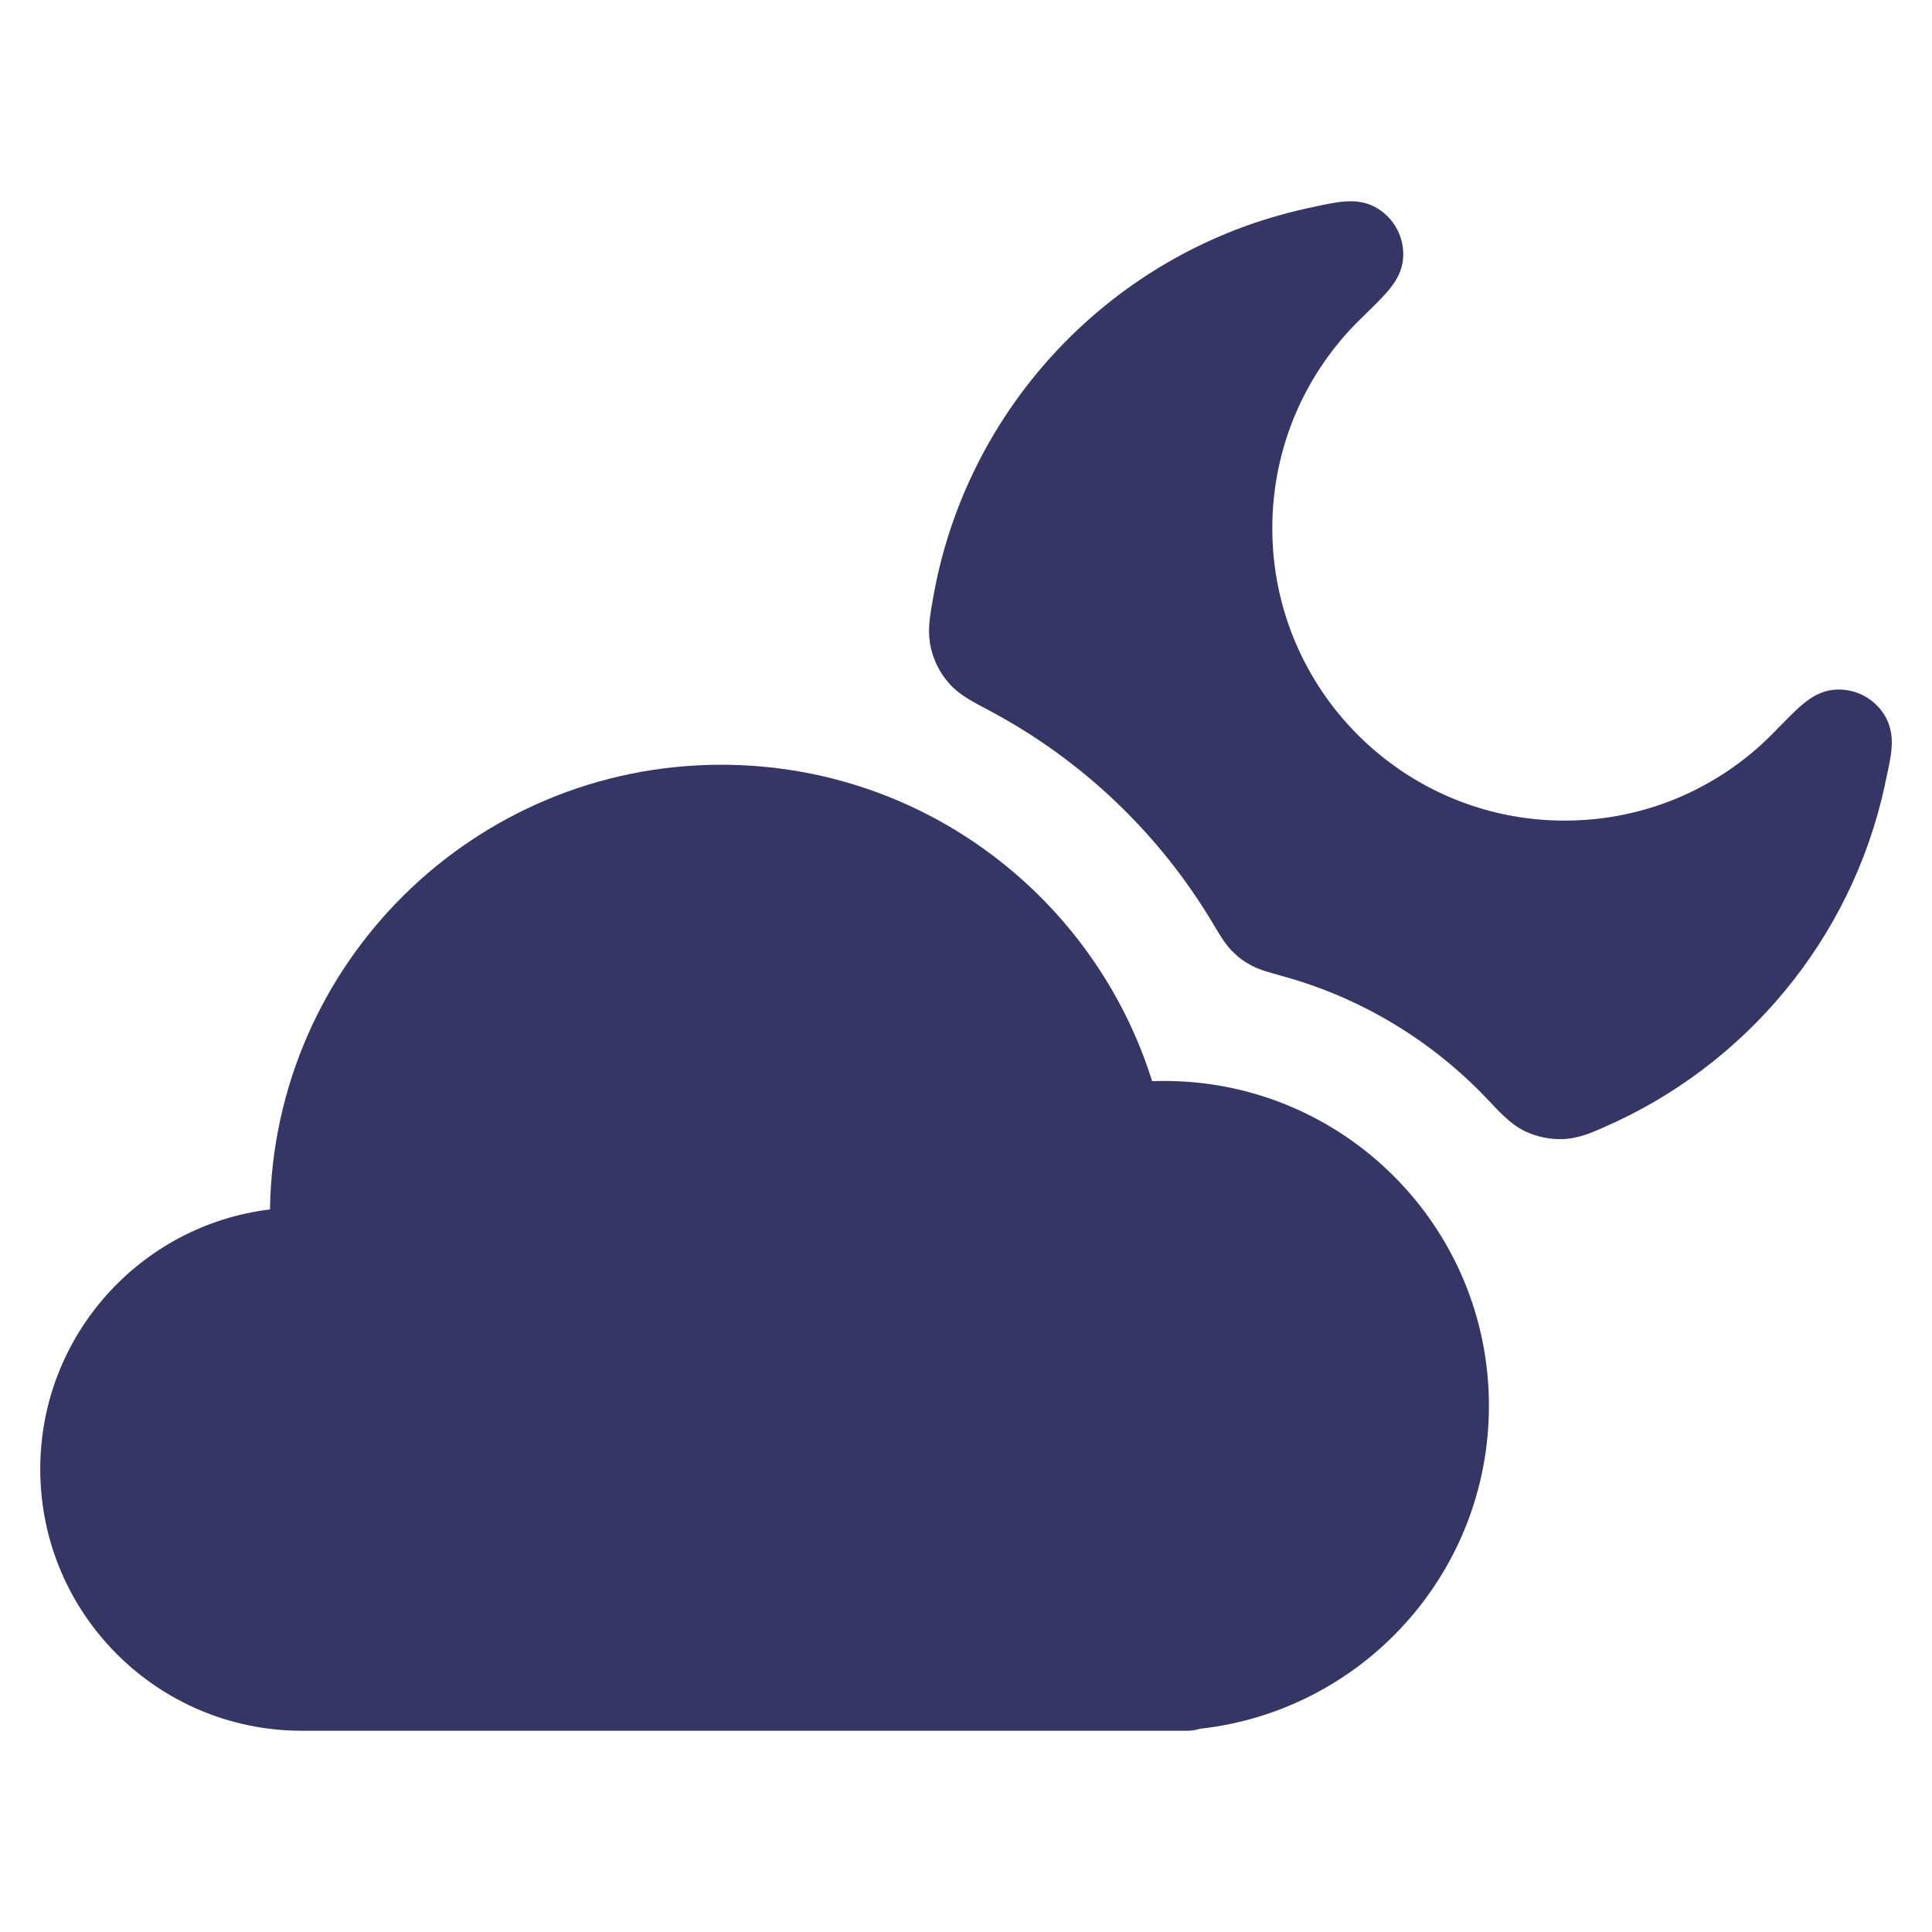 <svg width="24" height="24" viewBox="0 0 24 24" fill="none" xmlns="http://www.w3.org/2000/svg">
<path d="M16.809 2.501C16.876 2.503 16.997 2.517 17.117 2.592C17.319 2.719 17.437 2.938 17.432 3.177C17.428 3.331 17.362 3.445 17.33 3.497C17.291 3.557 17.246 3.611 17.207 3.654C17.133 3.736 17.029 3.838 16.912 3.952L16.9 3.963C16.224 4.623 15.805 5.544 15.805 6.563C15.805 8.568 17.431 10.194 19.436 10.194C20.456 10.194 21.377 9.775 22.037 9.097L22.048 9.085C22.162 8.969 22.264 8.865 22.346 8.79C22.389 8.752 22.443 8.706 22.503 8.668C22.555 8.635 22.669 8.569 22.823 8.566C23.062 8.56 23.281 8.678 23.408 8.88C23.483 9 23.497 9.121 23.5 9.188C23.503 9.259 23.495 9.328 23.488 9.382C23.473 9.483 23.445 9.611 23.415 9.747L23.412 9.764C22.996 11.671 21.678 13.239 19.929 14.001L19.898 14.015C19.772 14.07 19.61 14.142 19.421 14.15C19.257 14.157 19.093 14.123 18.945 14.053C18.838 14.001 18.754 13.932 18.689 13.871C18.628 13.815 18.561 13.744 18.492 13.67L18.483 13.661C17.796 12.934 16.914 12.393 15.921 12.123L15.888 12.113C15.777 12.083 15.645 12.048 15.541 11.991C15.444 11.939 15.374 11.885 15.297 11.806C15.215 11.72 15.147 11.605 15.089 11.508L15.072 11.479C14.405 10.357 13.437 9.433 12.279 8.821L12.268 8.815C12.18 8.768 12.095 8.723 12.024 8.68C11.947 8.632 11.859 8.57 11.781 8.479C11.673 8.354 11.596 8.199 11.561 8.037C11.521 7.849 11.55 7.672 11.573 7.535L11.579 7.501C11.975 5.06 13.837 3.112 16.233 2.589L16.25 2.585C16.386 2.555 16.514 2.527 16.616 2.513C16.669 2.505 16.738 2.498 16.809 2.501Z" fill="#353566"/>
<path d="M3.354 15.024C3.398 11.966 5.891 9.5 8.96 9.5C11.473 9.5 13.599 11.153 14.312 13.43C14.361 13.429 14.411 13.428 14.46 13.428C16.689 13.428 18.496 15.235 18.496 17.463C18.496 19.541 16.926 21.252 14.908 21.475C14.858 21.491 14.805 21.5 14.75 21.5H3.75C1.955 21.5 0.5 20.045 0.5 18.25C0.5 16.589 1.746 15.219 3.354 15.024Z" fill="#353566"/>
</svg>
